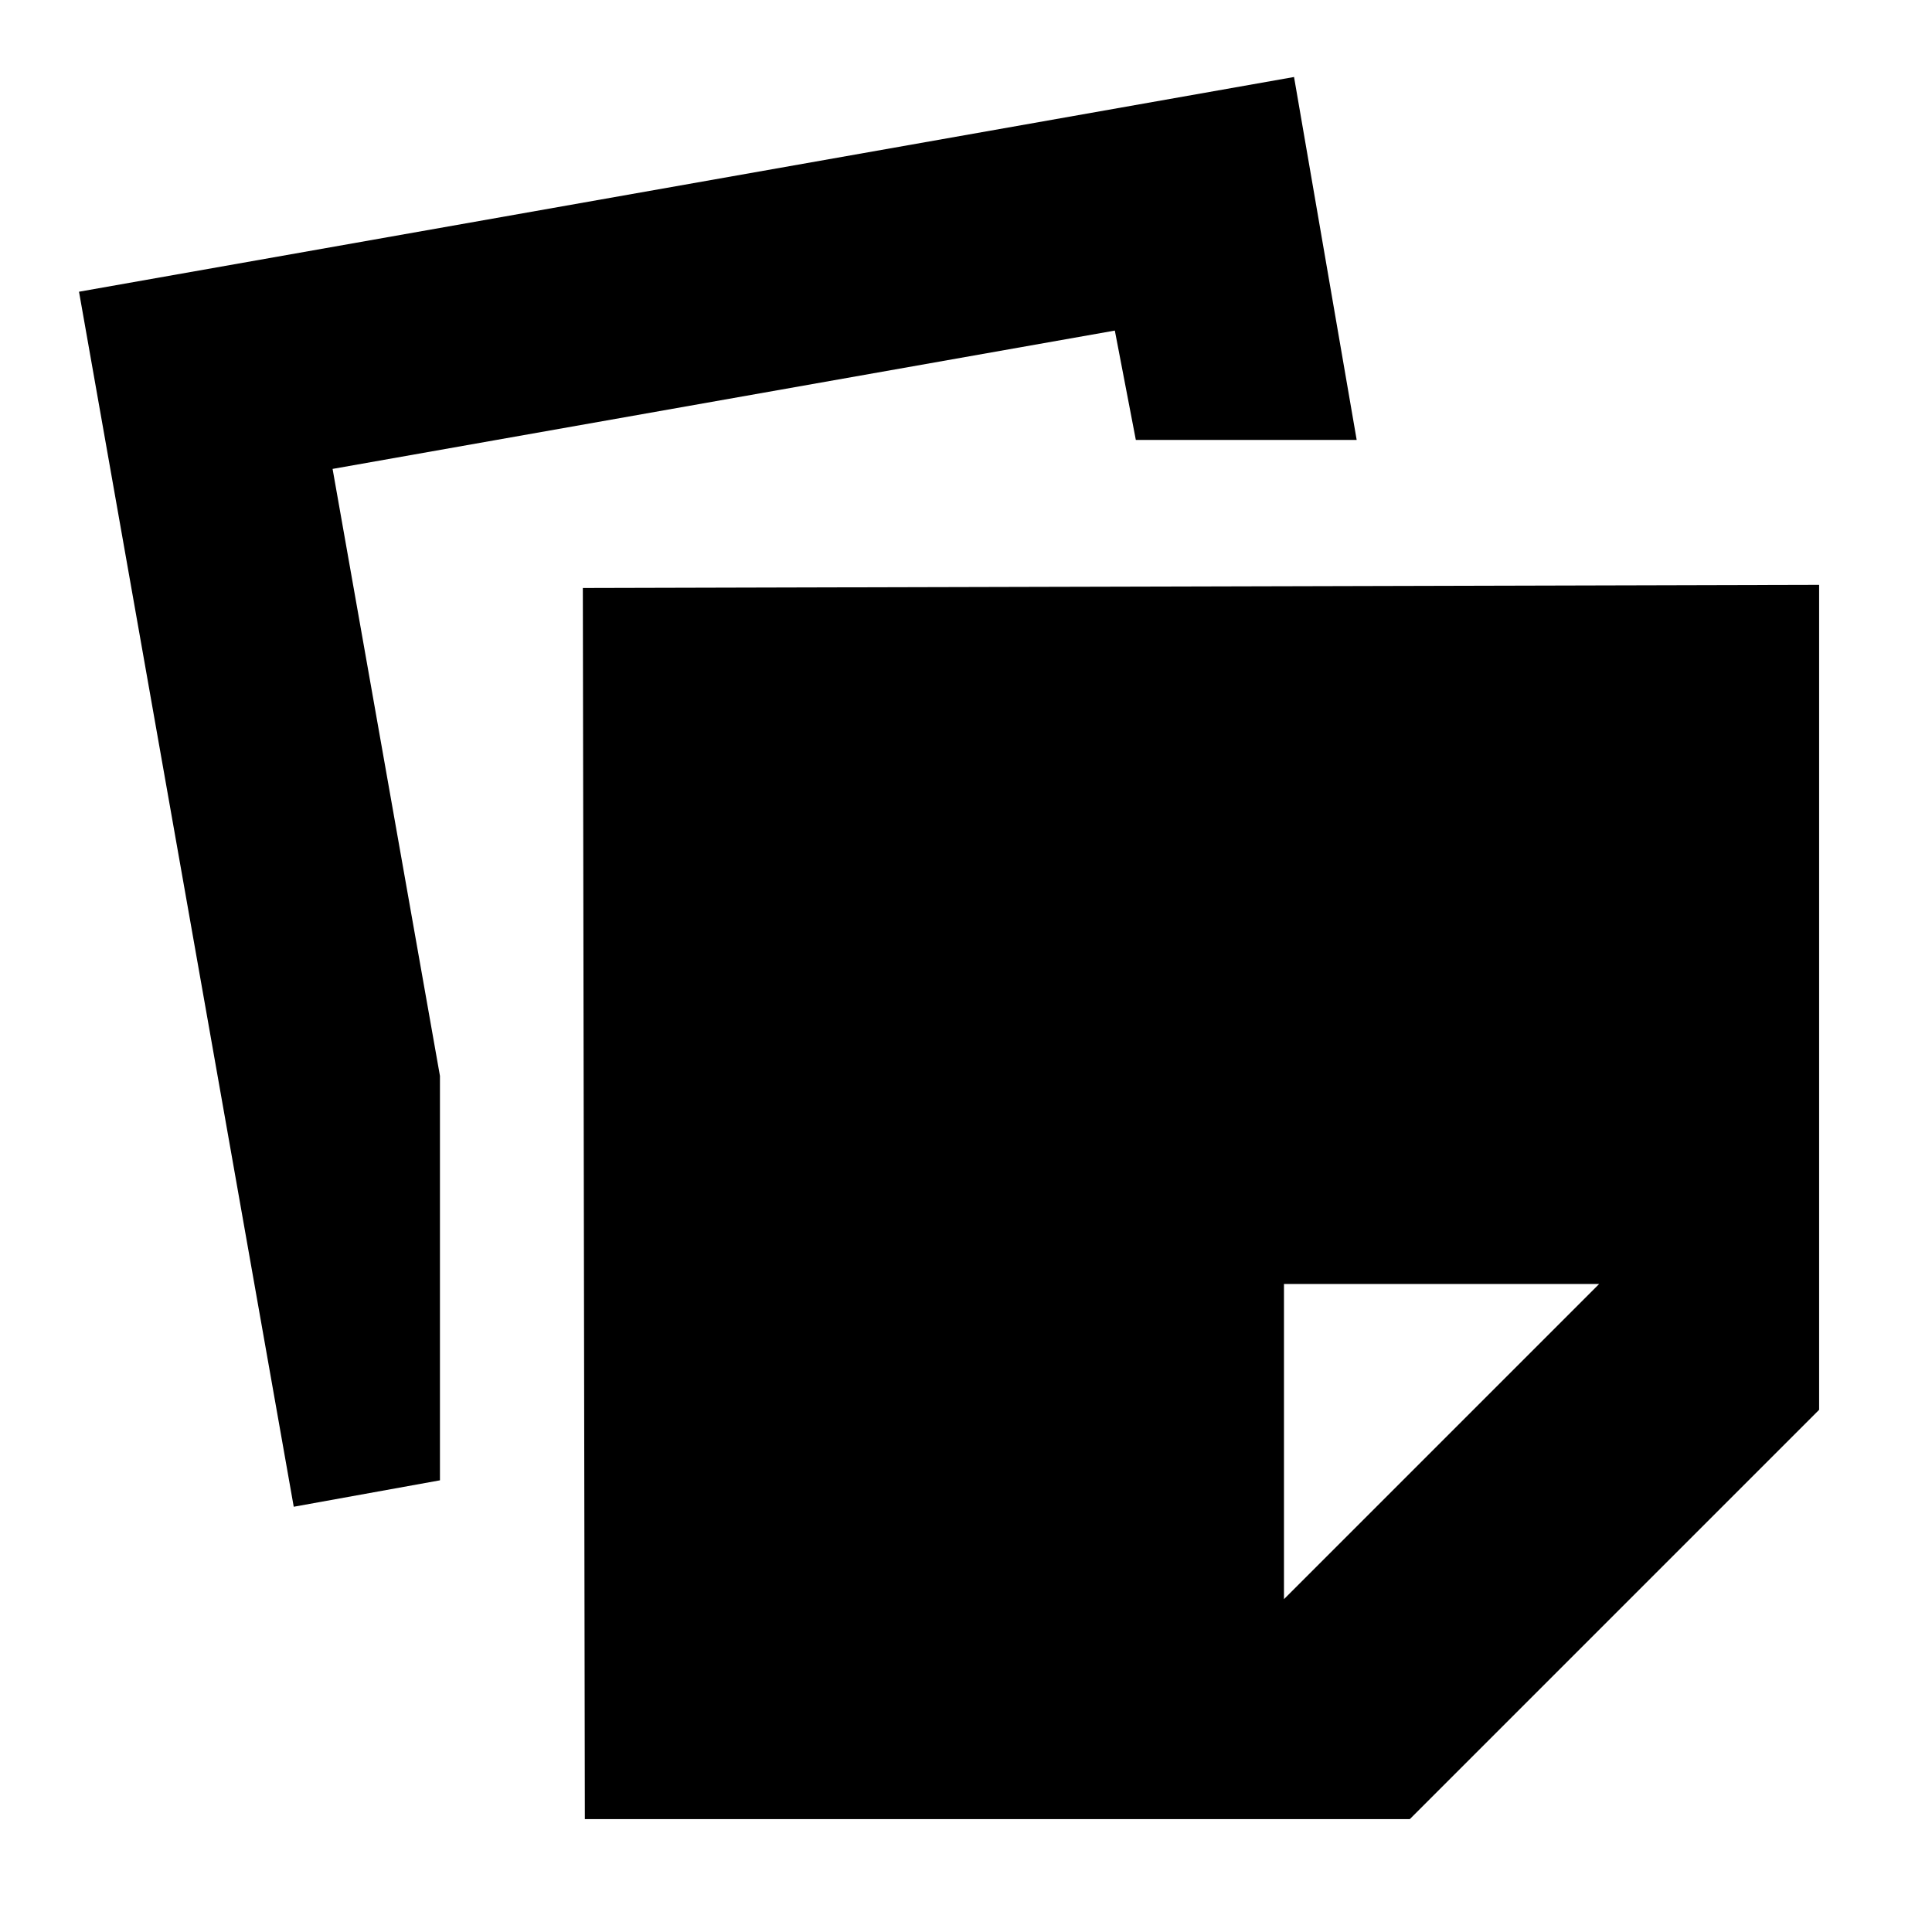 <svg xmlns="http://www.w3.org/2000/svg" height="20" viewBox="0 -960 960 960" width="20"><path d="m290.609-56.087-1-611.739 614.304-1.565v409.913L700.522-56.086H290.609ZM399.913-165.39H638V-322h156.609v-238.087H399.913v394.696Zm-253.957-45.913L39.26-815.044 643-921.74l31.13 180.349H564.391l-10.435-54.348L165.261-727l53.348 301.607v200.958l-72.653 13.131Zm253.957 45.913H638L794.609-322v-238.087H399.913v394.696Z"/></svg>